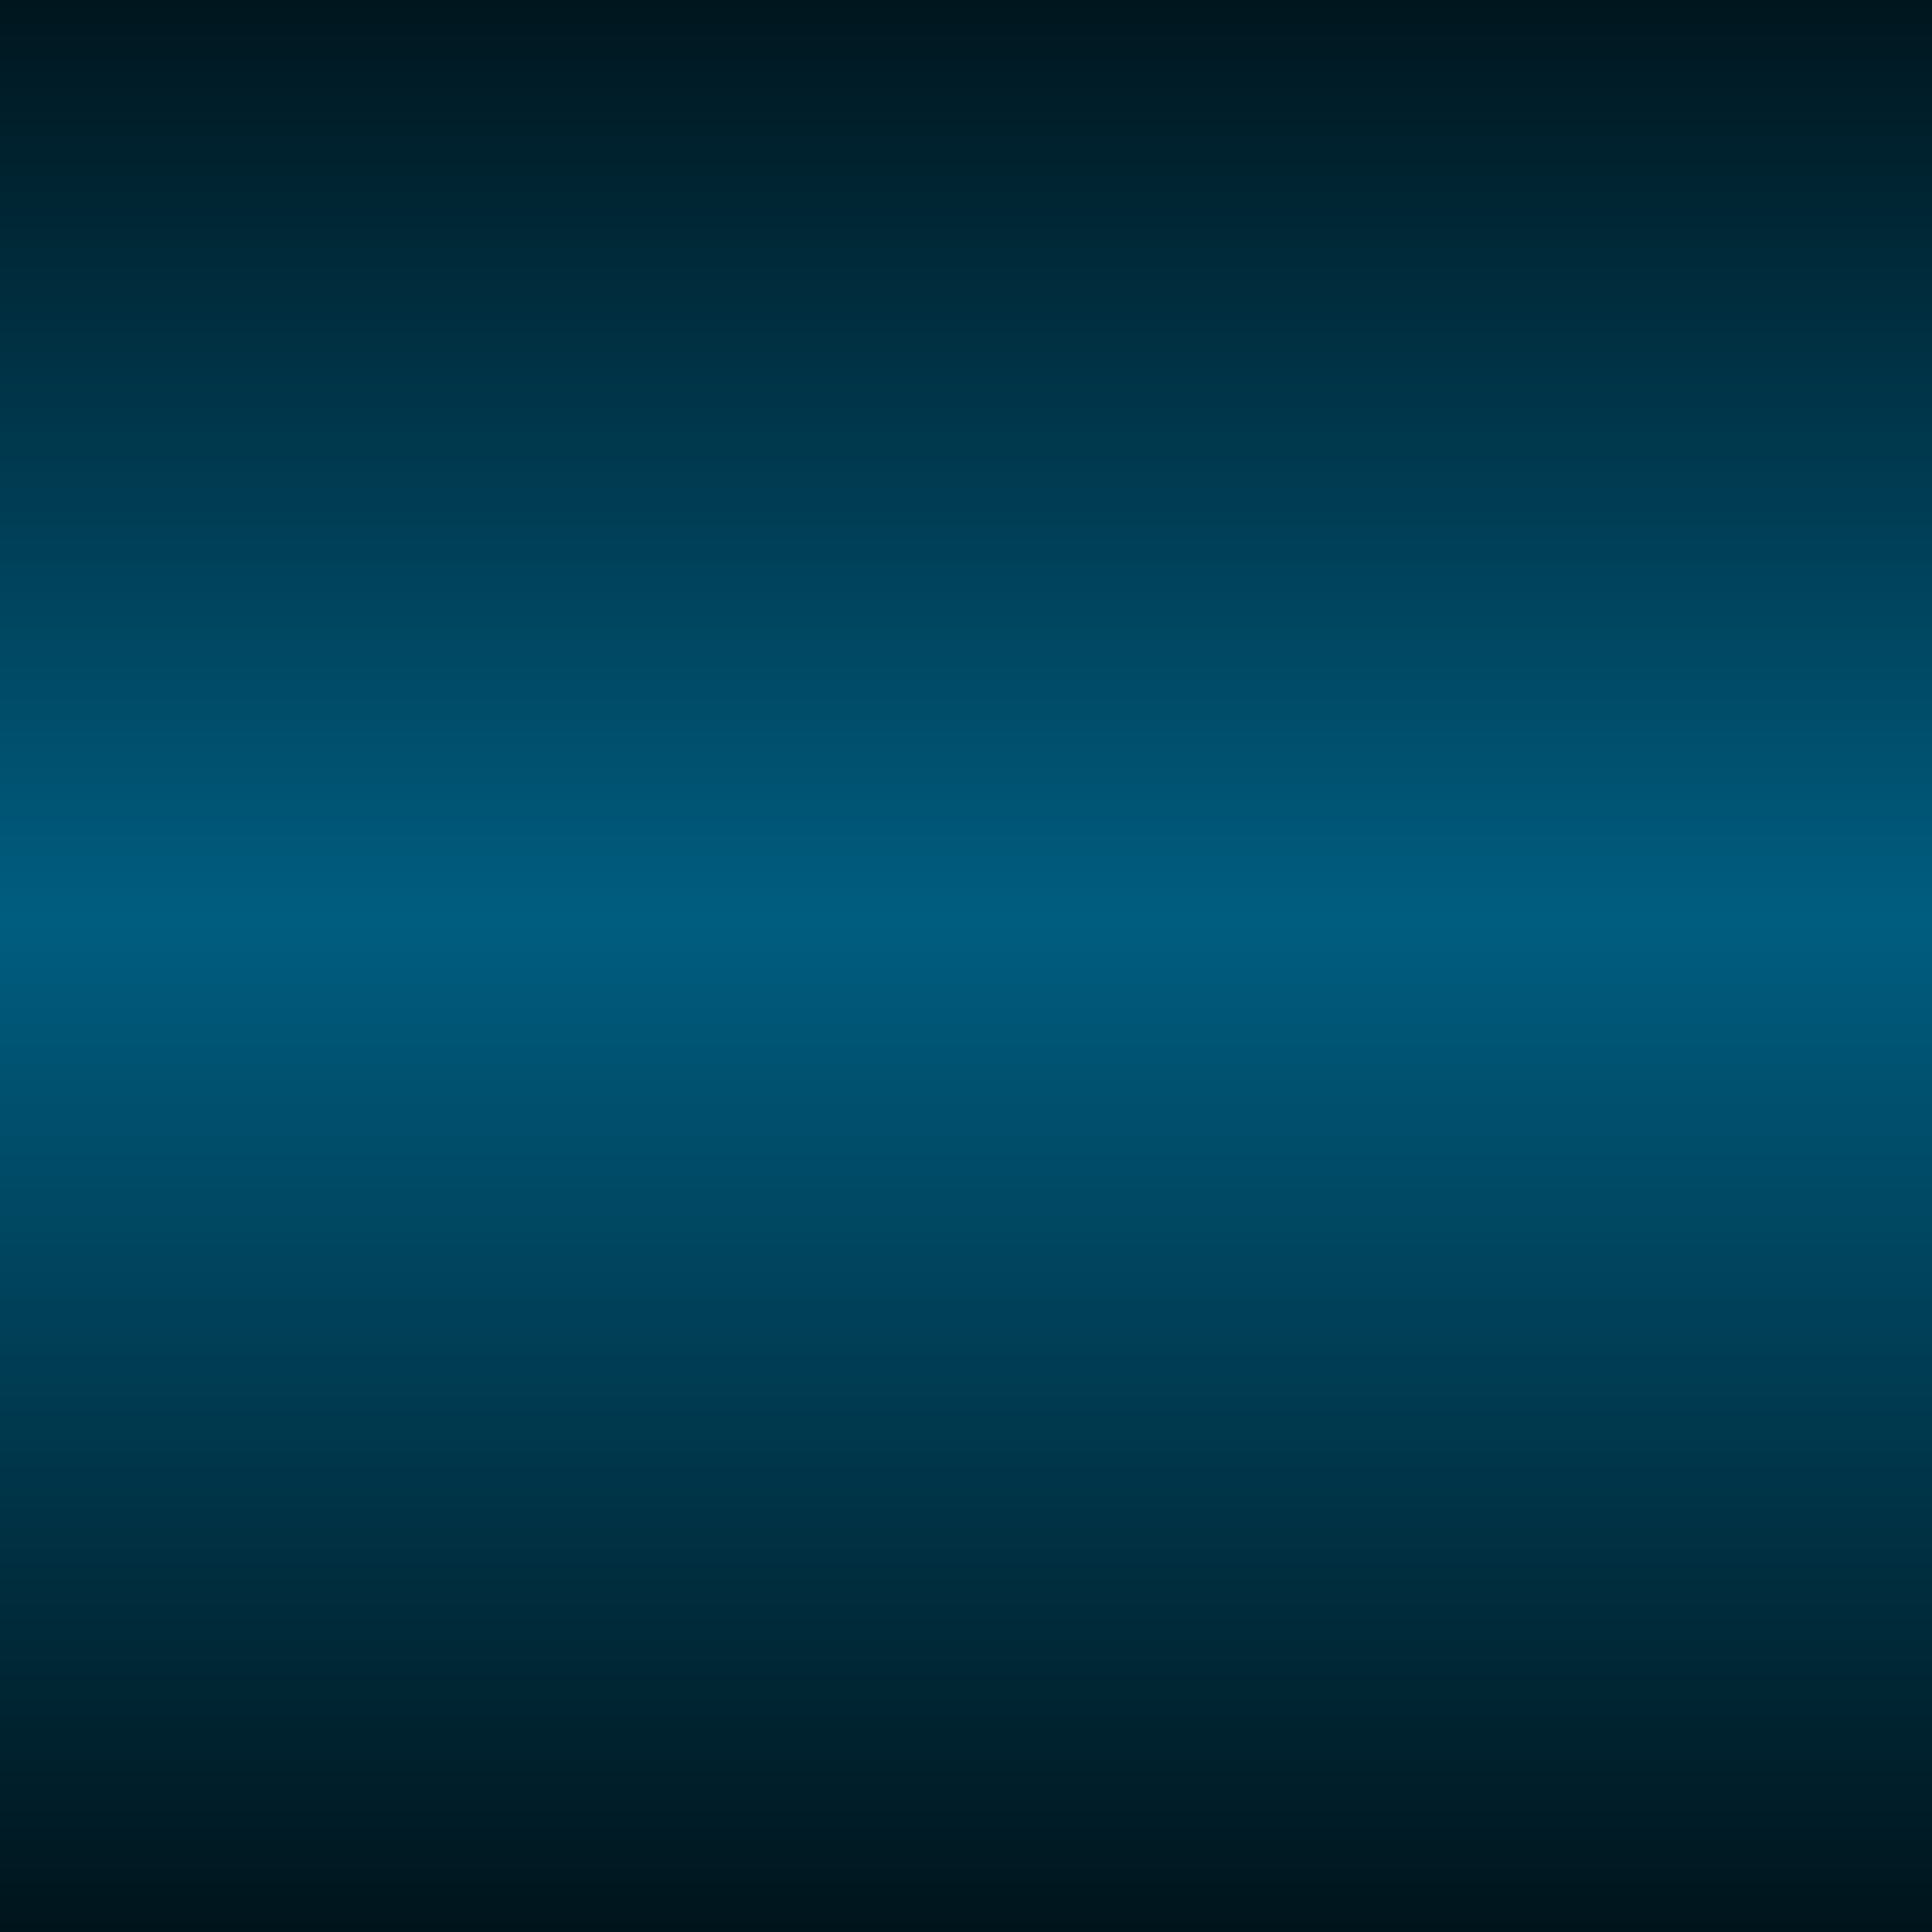 <?xml version="1.0" encoding="UTF-8" standalone="no"?>
<!-- Created with Inkscape (http://www.inkscape.org/) -->

<svg
   xmlns:dc="http://purl.org/dc/elements/1.1/"
   xmlns:cc="http://creativecommons.org/ns#"
   xmlns:rdf="http://www.w3.org/1999/02/22-rdf-syntax-ns#"
   xmlns:svg="http://www.w3.org/2000/svg"
   xmlns="http://www.w3.org/2000/svg"
   xmlns:xlink="http://www.w3.org/1999/xlink"
   xmlns:sodipodi="http://sodipodi.sourceforge.net/DTD/sodipodi-0.dtd"
   xmlns:inkscape="http://www.inkscape.org/namespaces/inkscape"
   width="3"
   height="3"
   id="svg2"
   version="1.1"
   inkscape:version="0.48.5 r10040"
   sodipodi:docname="timeBar.svg">
  <defs
     id="defs4">
    <linearGradient
       id="linearGradient2987">
      <stop
         style="stop-color:#000000;stop-opacity:1;"
         offset="0"
         id="stop2989" />
      <stop
         id="stop2995"
         offset="0.518"
         style="stop-color:#005d80;stop-opacity:1;" />
      <stop
         style="stop-color:#000000;stop-opacity:1;"
         offset="1"
         id="stop2991" />
    </linearGradient>
    <linearGradient
       inkscape:collect="always"
       xlink:href="#linearGradient2987"
       id="linearGradient3000"
       gradientUnits="userSpaceOnUse"
       x1="185"
       y1="1056.651"
       x2="185"
       y2="1017.998"
       gradientTransform="matrix(3,0,0,0.1,0,947.125)" />
  </defs>
  <sodipodi:namedview
     id="base"
     pagecolor="#ffffff"
     bordercolor="#666666"
     borderopacity="1.0"
     inkscape:pageopacity="0.0"
     inkscape:pageshadow="2"
     inkscape:zoom="63.356768"
     inkscape:cx="5.3179748"
     inkscape:cy="1.6166616"
     inkscape:document-units="px"
     inkscape:current-layer="layer1"
     showgrid="false"
     inkscape:window-width="1280"
     inkscape:window-height="725"
     inkscape:window-x="-2"
     inkscape:window-y="25"
     inkscape:window-maximized="1"
     fit-margin-top="0"
     fit-margin-left="0"
     fit-margin-right="0"
     fit-margin-bottom="0" />
  <g
     inkscape:label="Ebene 1"
     inkscape:groupmode="layer"
     id="layer1"
     transform="translate(0,-1049.362)">
    <path
       style="fill:url(#linearGradient3000);fill-opacity:1;fill-rule:nonzero;stroke:none"
       d="m 0,1049.362 0,3 3,0 0,-3 -3,0 z"
       id="rect2985"
       inkscape:connector-curvature="0" />
  </g>
</svg>
